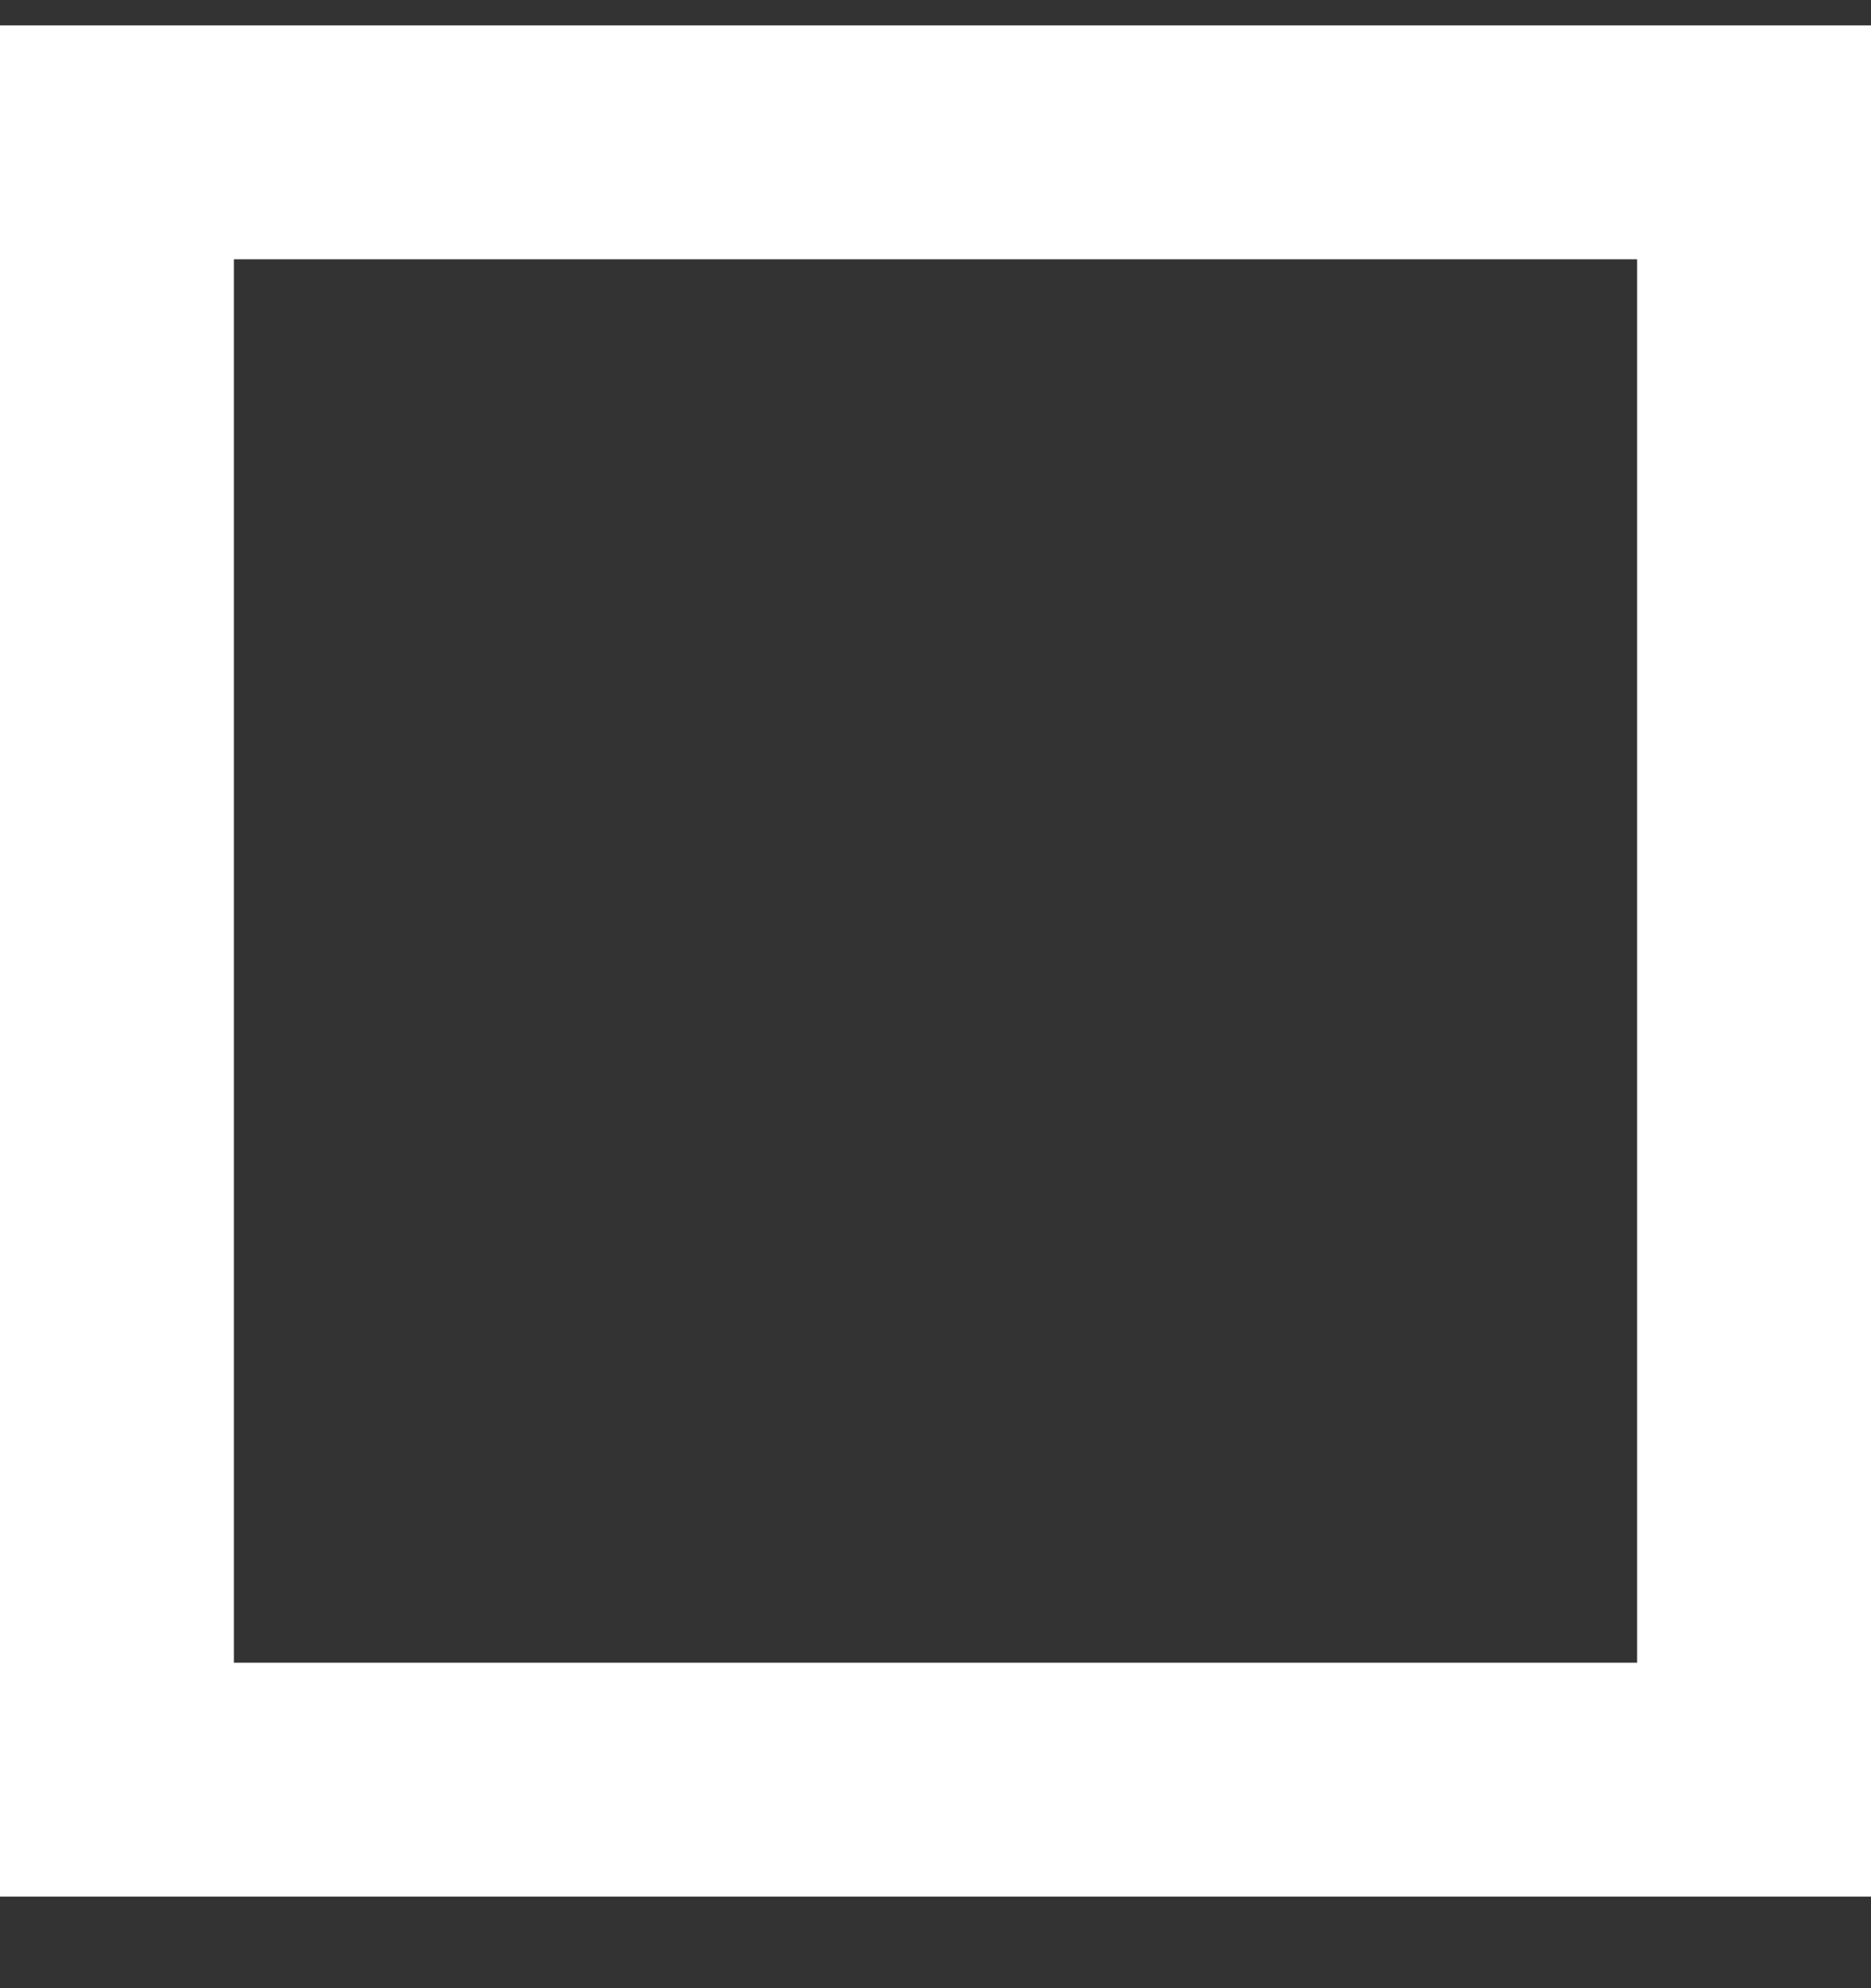 <svg width="16" height="17" viewBox="0 0 16 17" fill="none" 
  xmlns="http://www.w3.org/2000/svg">
  <rect x="0" y="0" width="16" height="17" fill="#333333" stroke="none"/>
  <rect x="1" y="1.217" width="14" height="14" stroke="white" stroke-width="2"/>
</svg>
